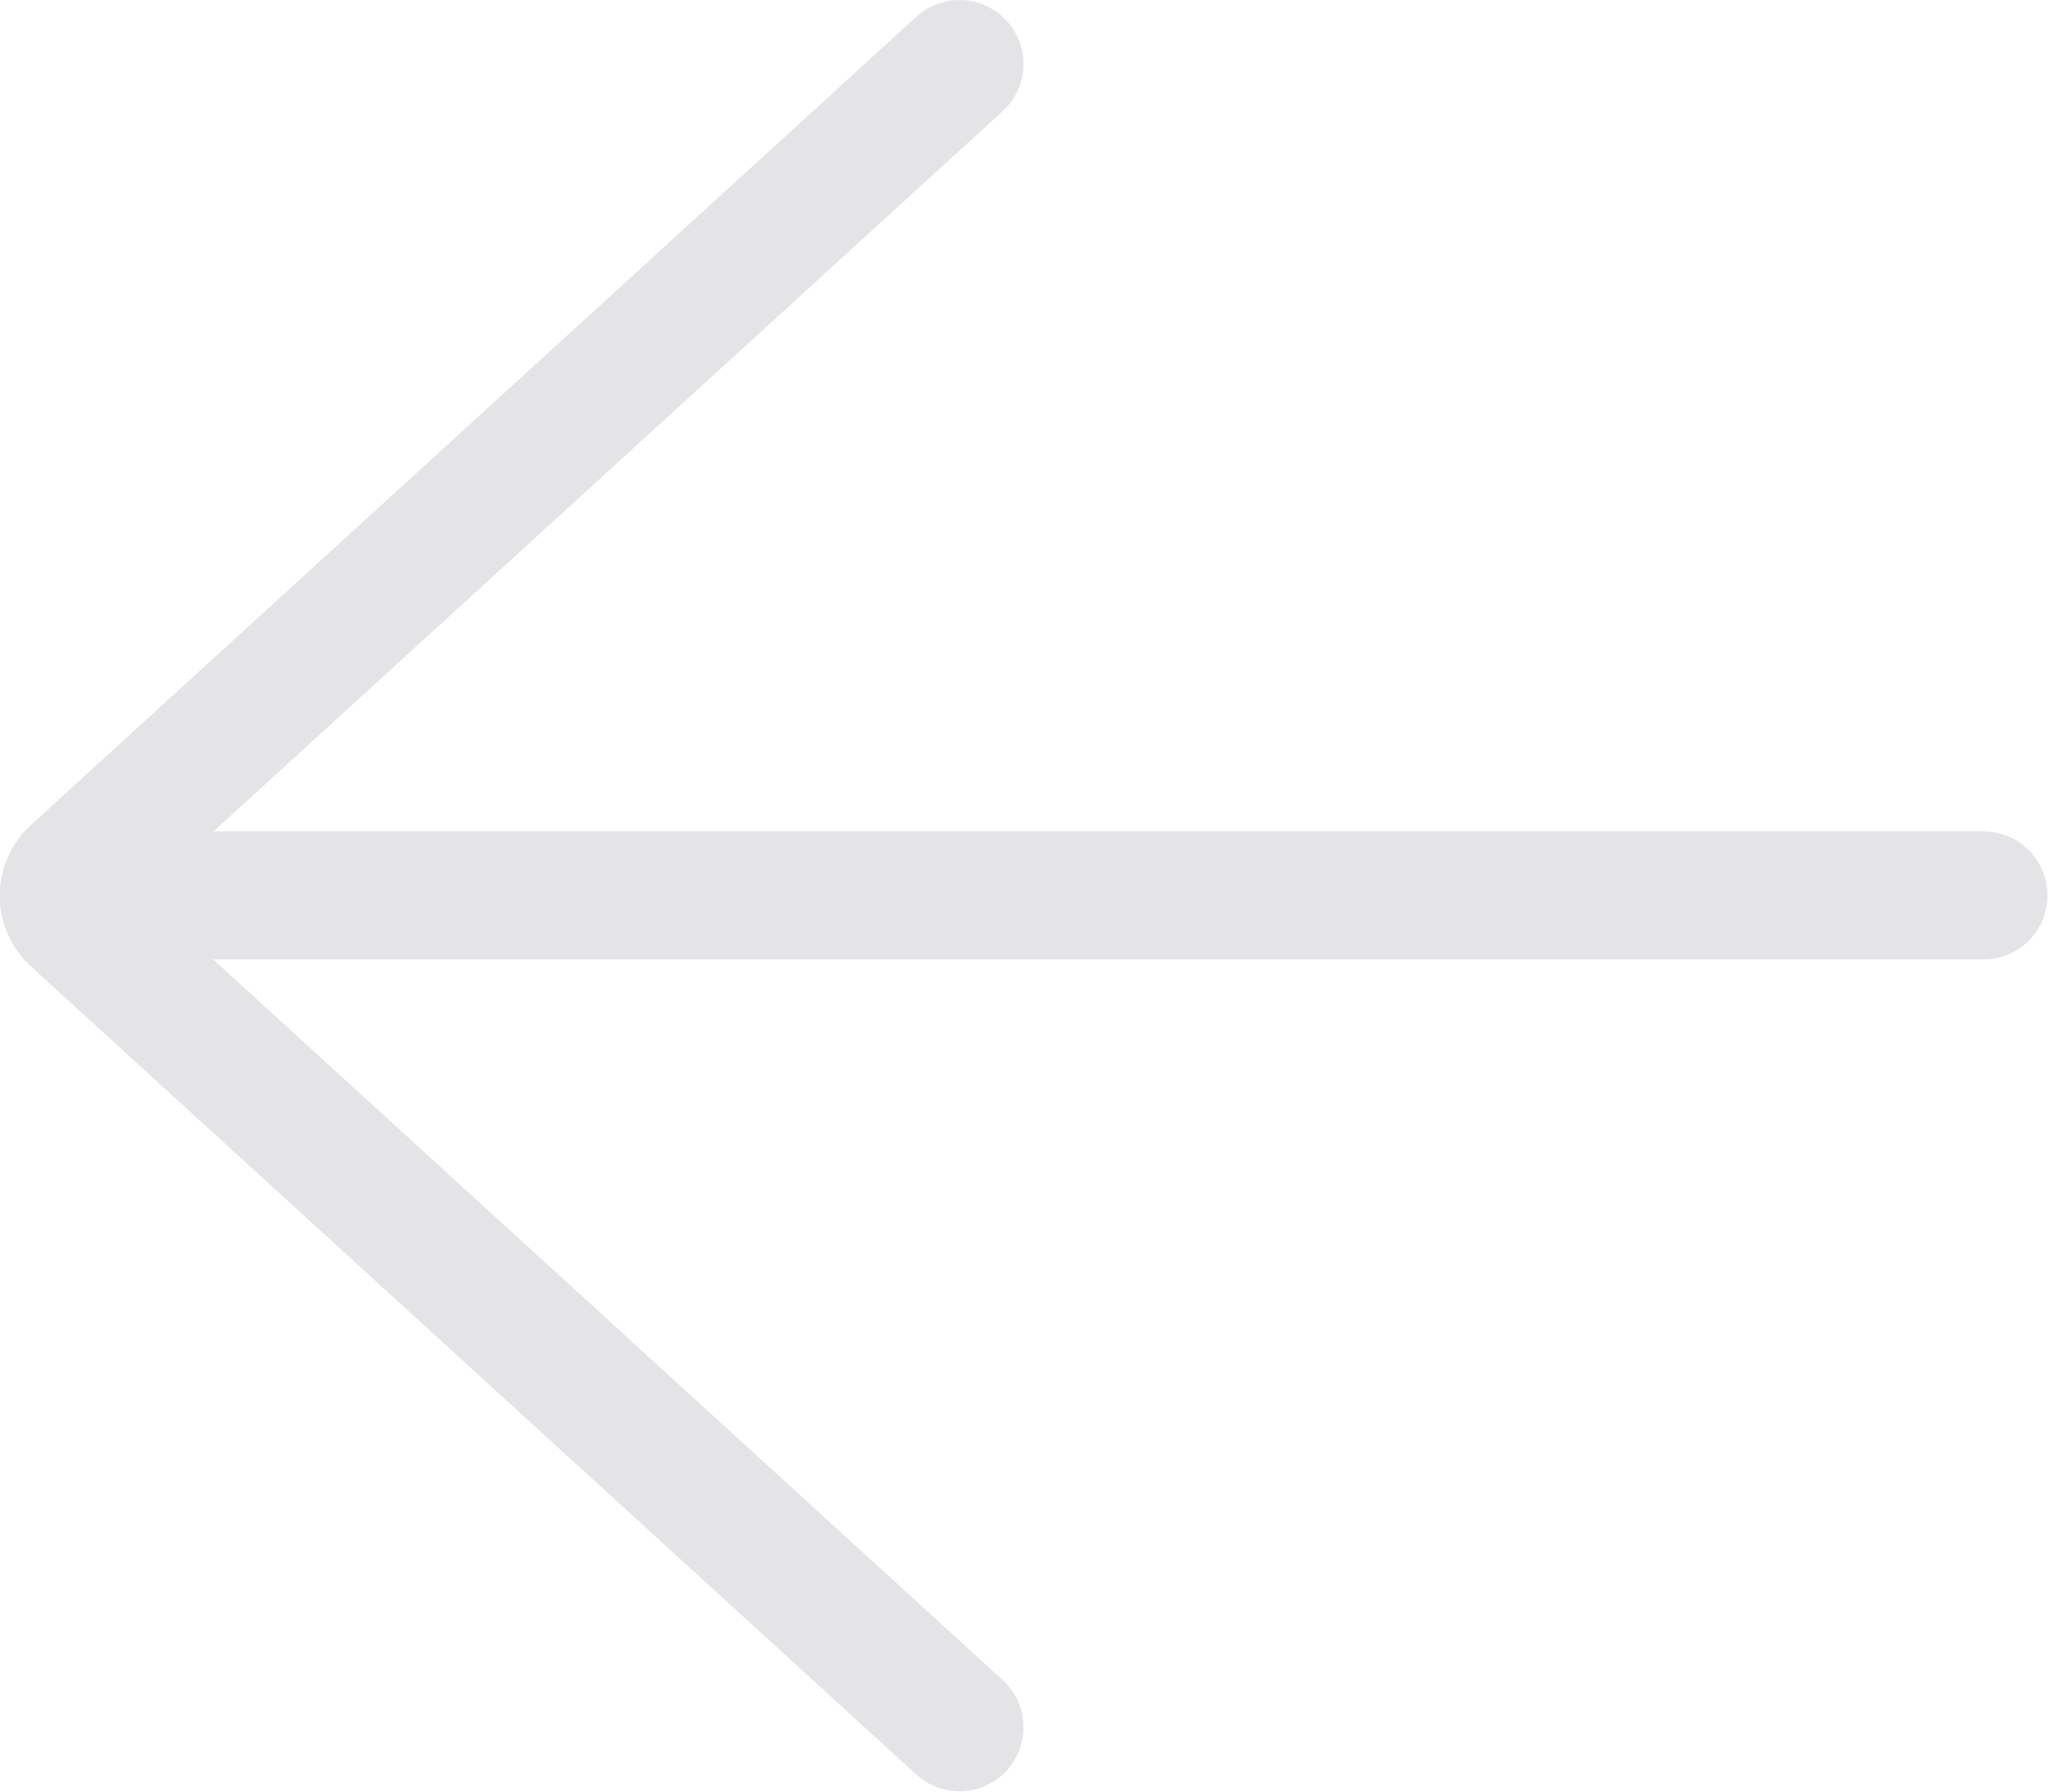 <svg width="16" height="14" viewBox="0 0 16 14" fill="none" xmlns="http://www.w3.org/2000/svg">
<path d="M7.159 13.867C7.363 14.053 7.679 14.038 7.865 13.835C8.052 13.63 8.037 13.314 7.833 13.128L1.665 7.497H15.496C15.772 7.497 15.996 7.274 15.996 6.997C15.996 6.721 15.772 6.497 15.496 6.497H1.668L7.833 0.869C8.037 0.683 8.052 0.367 7.865 0.163C7.679 -0.041 7.363 -0.055 7.159 0.131L0.243 6.445C0.103 6.573 0.023 6.74 0.003 6.913C-0.001 6.941 -0.004 6.969 -0.004 6.997C-0.004 7.024 -0.002 7.051 0.002 7.076C0.02 7.252 0.101 7.423 0.243 7.553L7.159 13.867Z" fill="#E4E4E7"/>
</svg>
